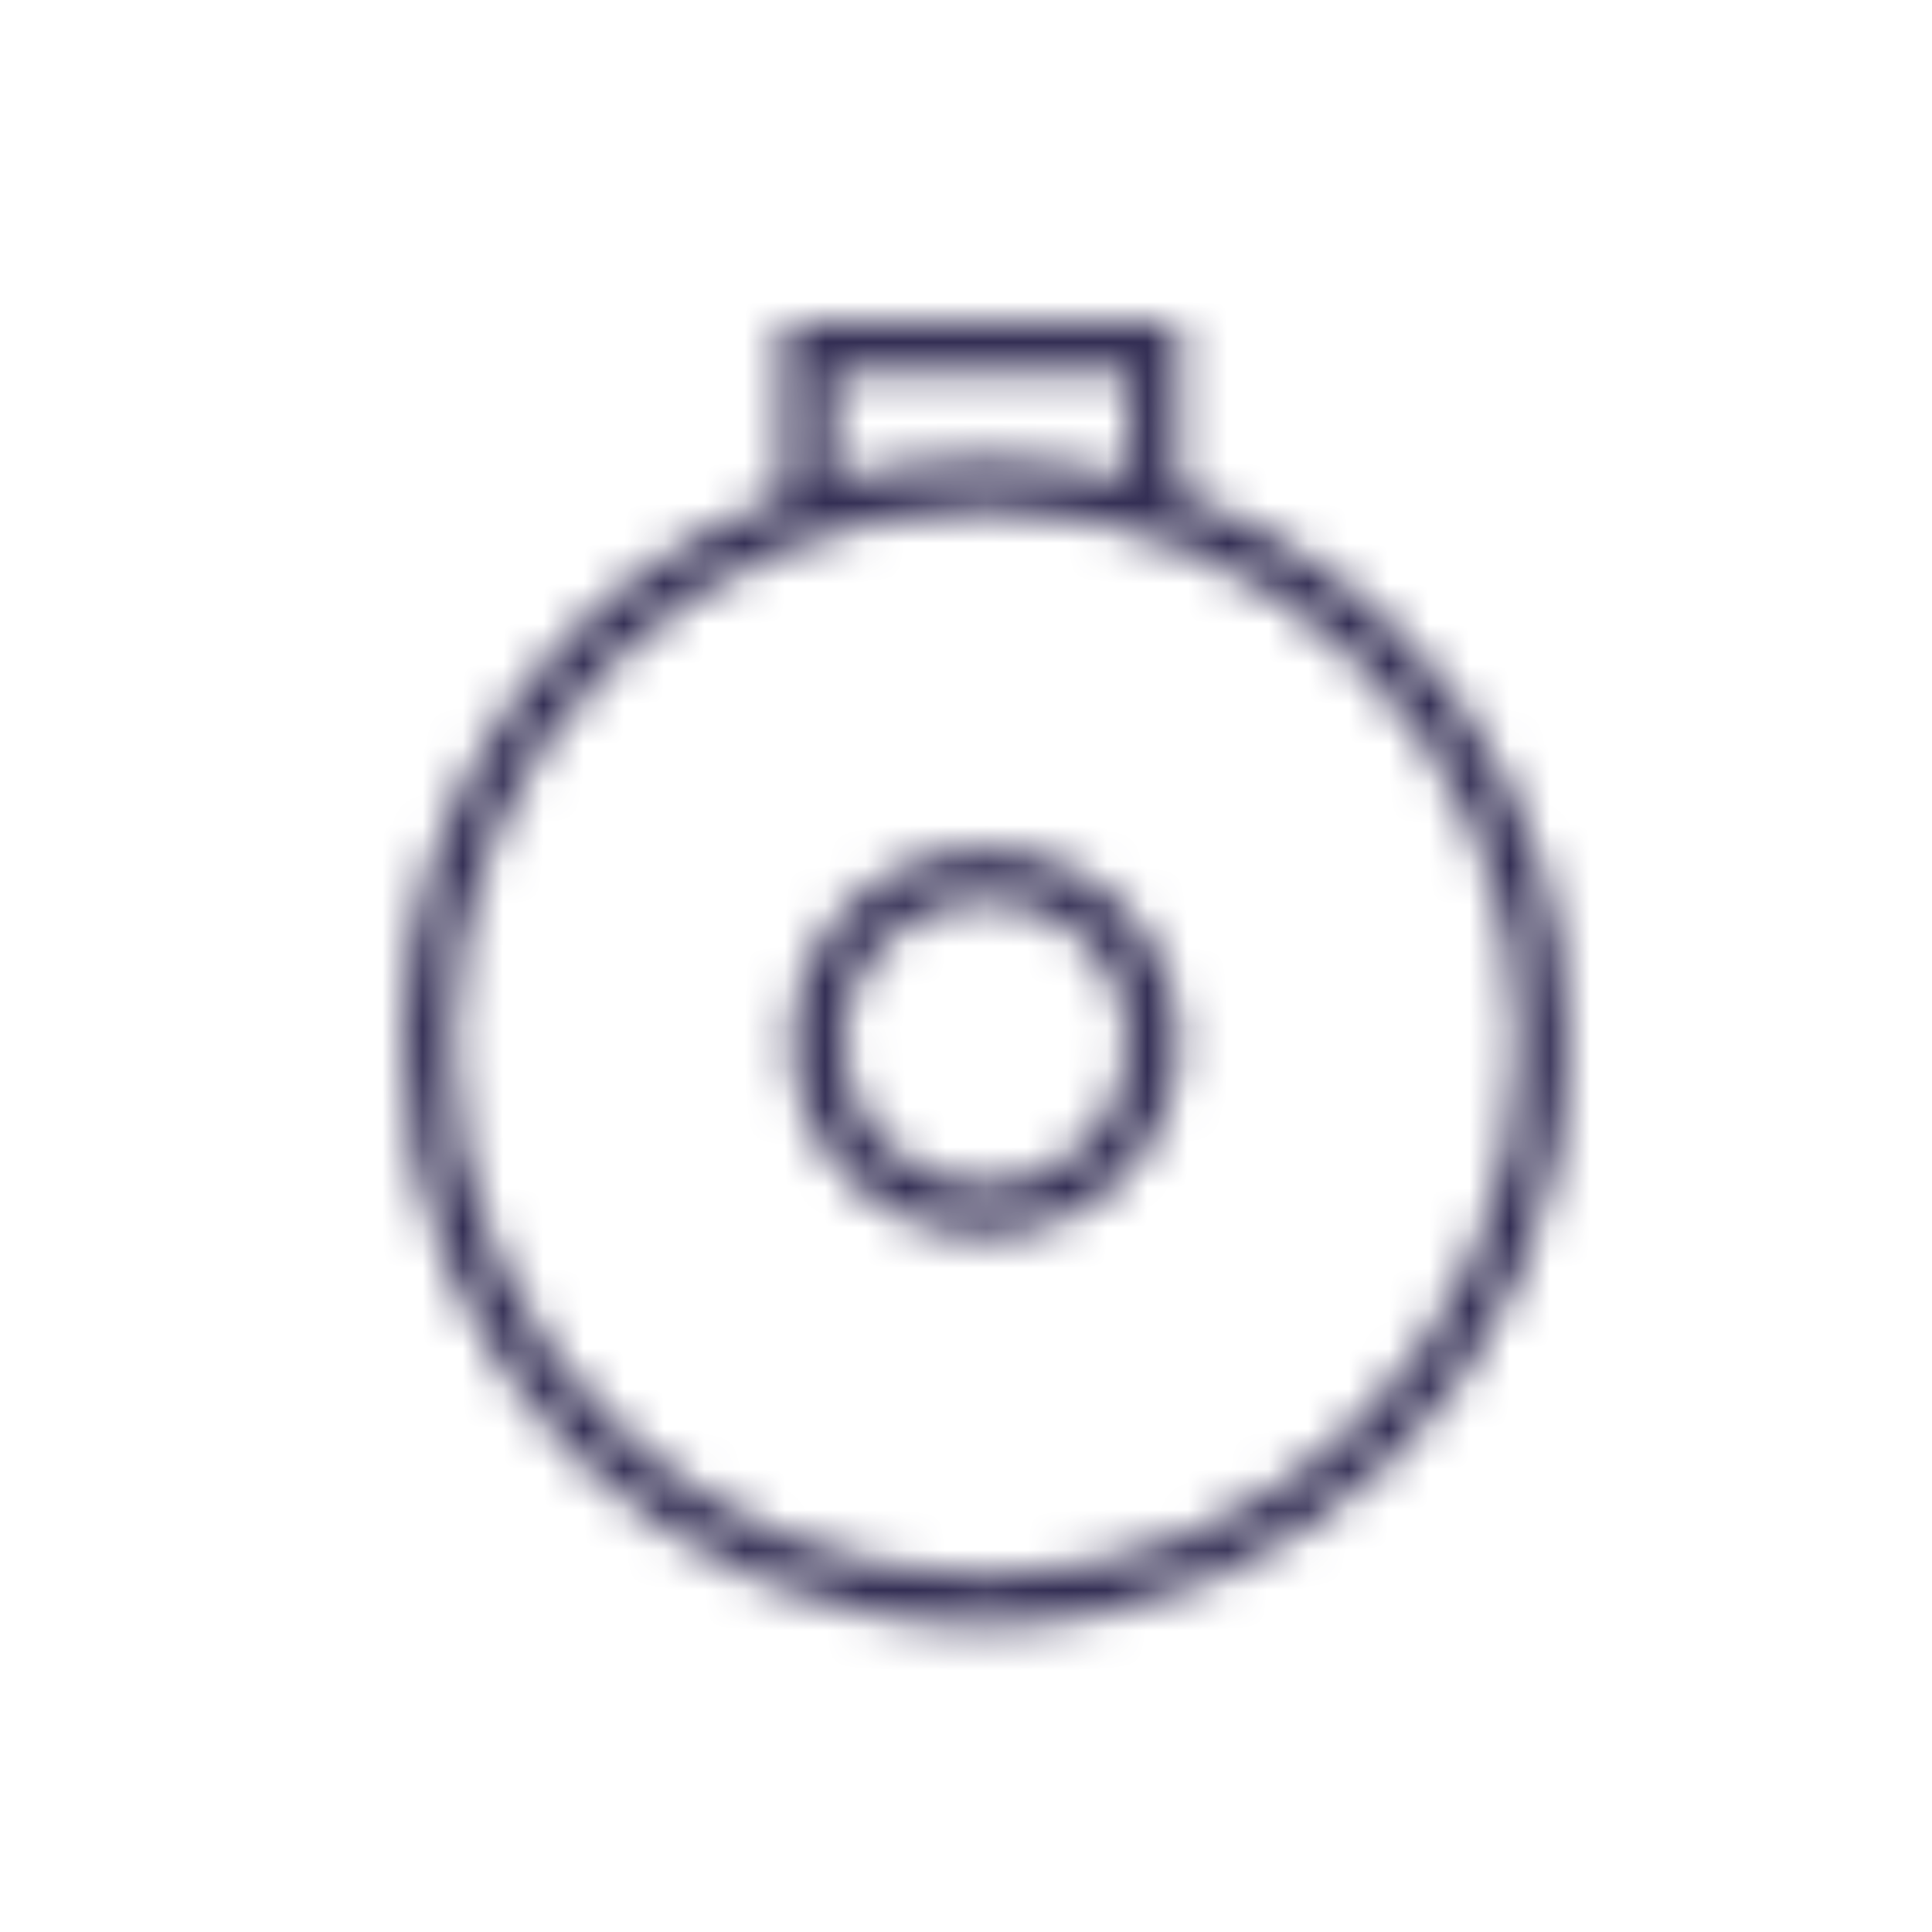 <svg viewBox="0 0 48 48" fill="none" xmlns="http://www.w3.org/2000/svg">
  <title>Time - Always Glyph</title>
  <mask id="mask0" mask-type="alpha" maskUnits="userSpaceOnUse" x="10" y="8" width="29" height="33">
    <path fill-rule="evenodd" clip-rule="evenodd" d="M29.29 8V12.25C34.92 14.23 38.97 19.59 38.96 25.9C38.96 33.88 32.47 40.38 24.48 40.38C16.5 40.38 10 33.89 10 25.9C10 19.68 13.95 14.38 19.46 12.33V8H29.29ZM28.04 9.25H20.71V11.93C21.92 11.6 23.18 11.41 24.49 11.41C25.71 11.41 26.9 11.58 28.04 11.87V9.25ZM11.25 25.9C11.25 33.19 17.18 39.13 24.48 39.13C31.78 39.13 37.71 33.19 37.71 25.9C37.71 18.61 31.77 12.67 24.48 12.67C17.19 12.67 11.25 18.61 11.25 25.9ZM19.68 25.89C19.68 23.24 21.83 21.09 24.48 21.09C27.13 21.09 29.28 23.24 29.28 25.89C29.28 28.54 27.13 30.69 24.48 30.69C21.83 30.69 19.68 28.54 19.68 25.89ZM20.93 25.9C20.93 27.86 22.52 29.45 24.48 29.45C26.44 29.45 28.03 27.86 28.03 25.9C28.03 23.94 26.44 22.35 24.48 22.35C22.52 22.35 20.93 23.94 20.93 25.9Z" fill="white"/>
  </mask>
  <g mask="url(#mask0)">
    <rect x="2.415" y="1.61" width="44.484" height="44.484" fill="#332E54"/>
  </g>
</svg>

